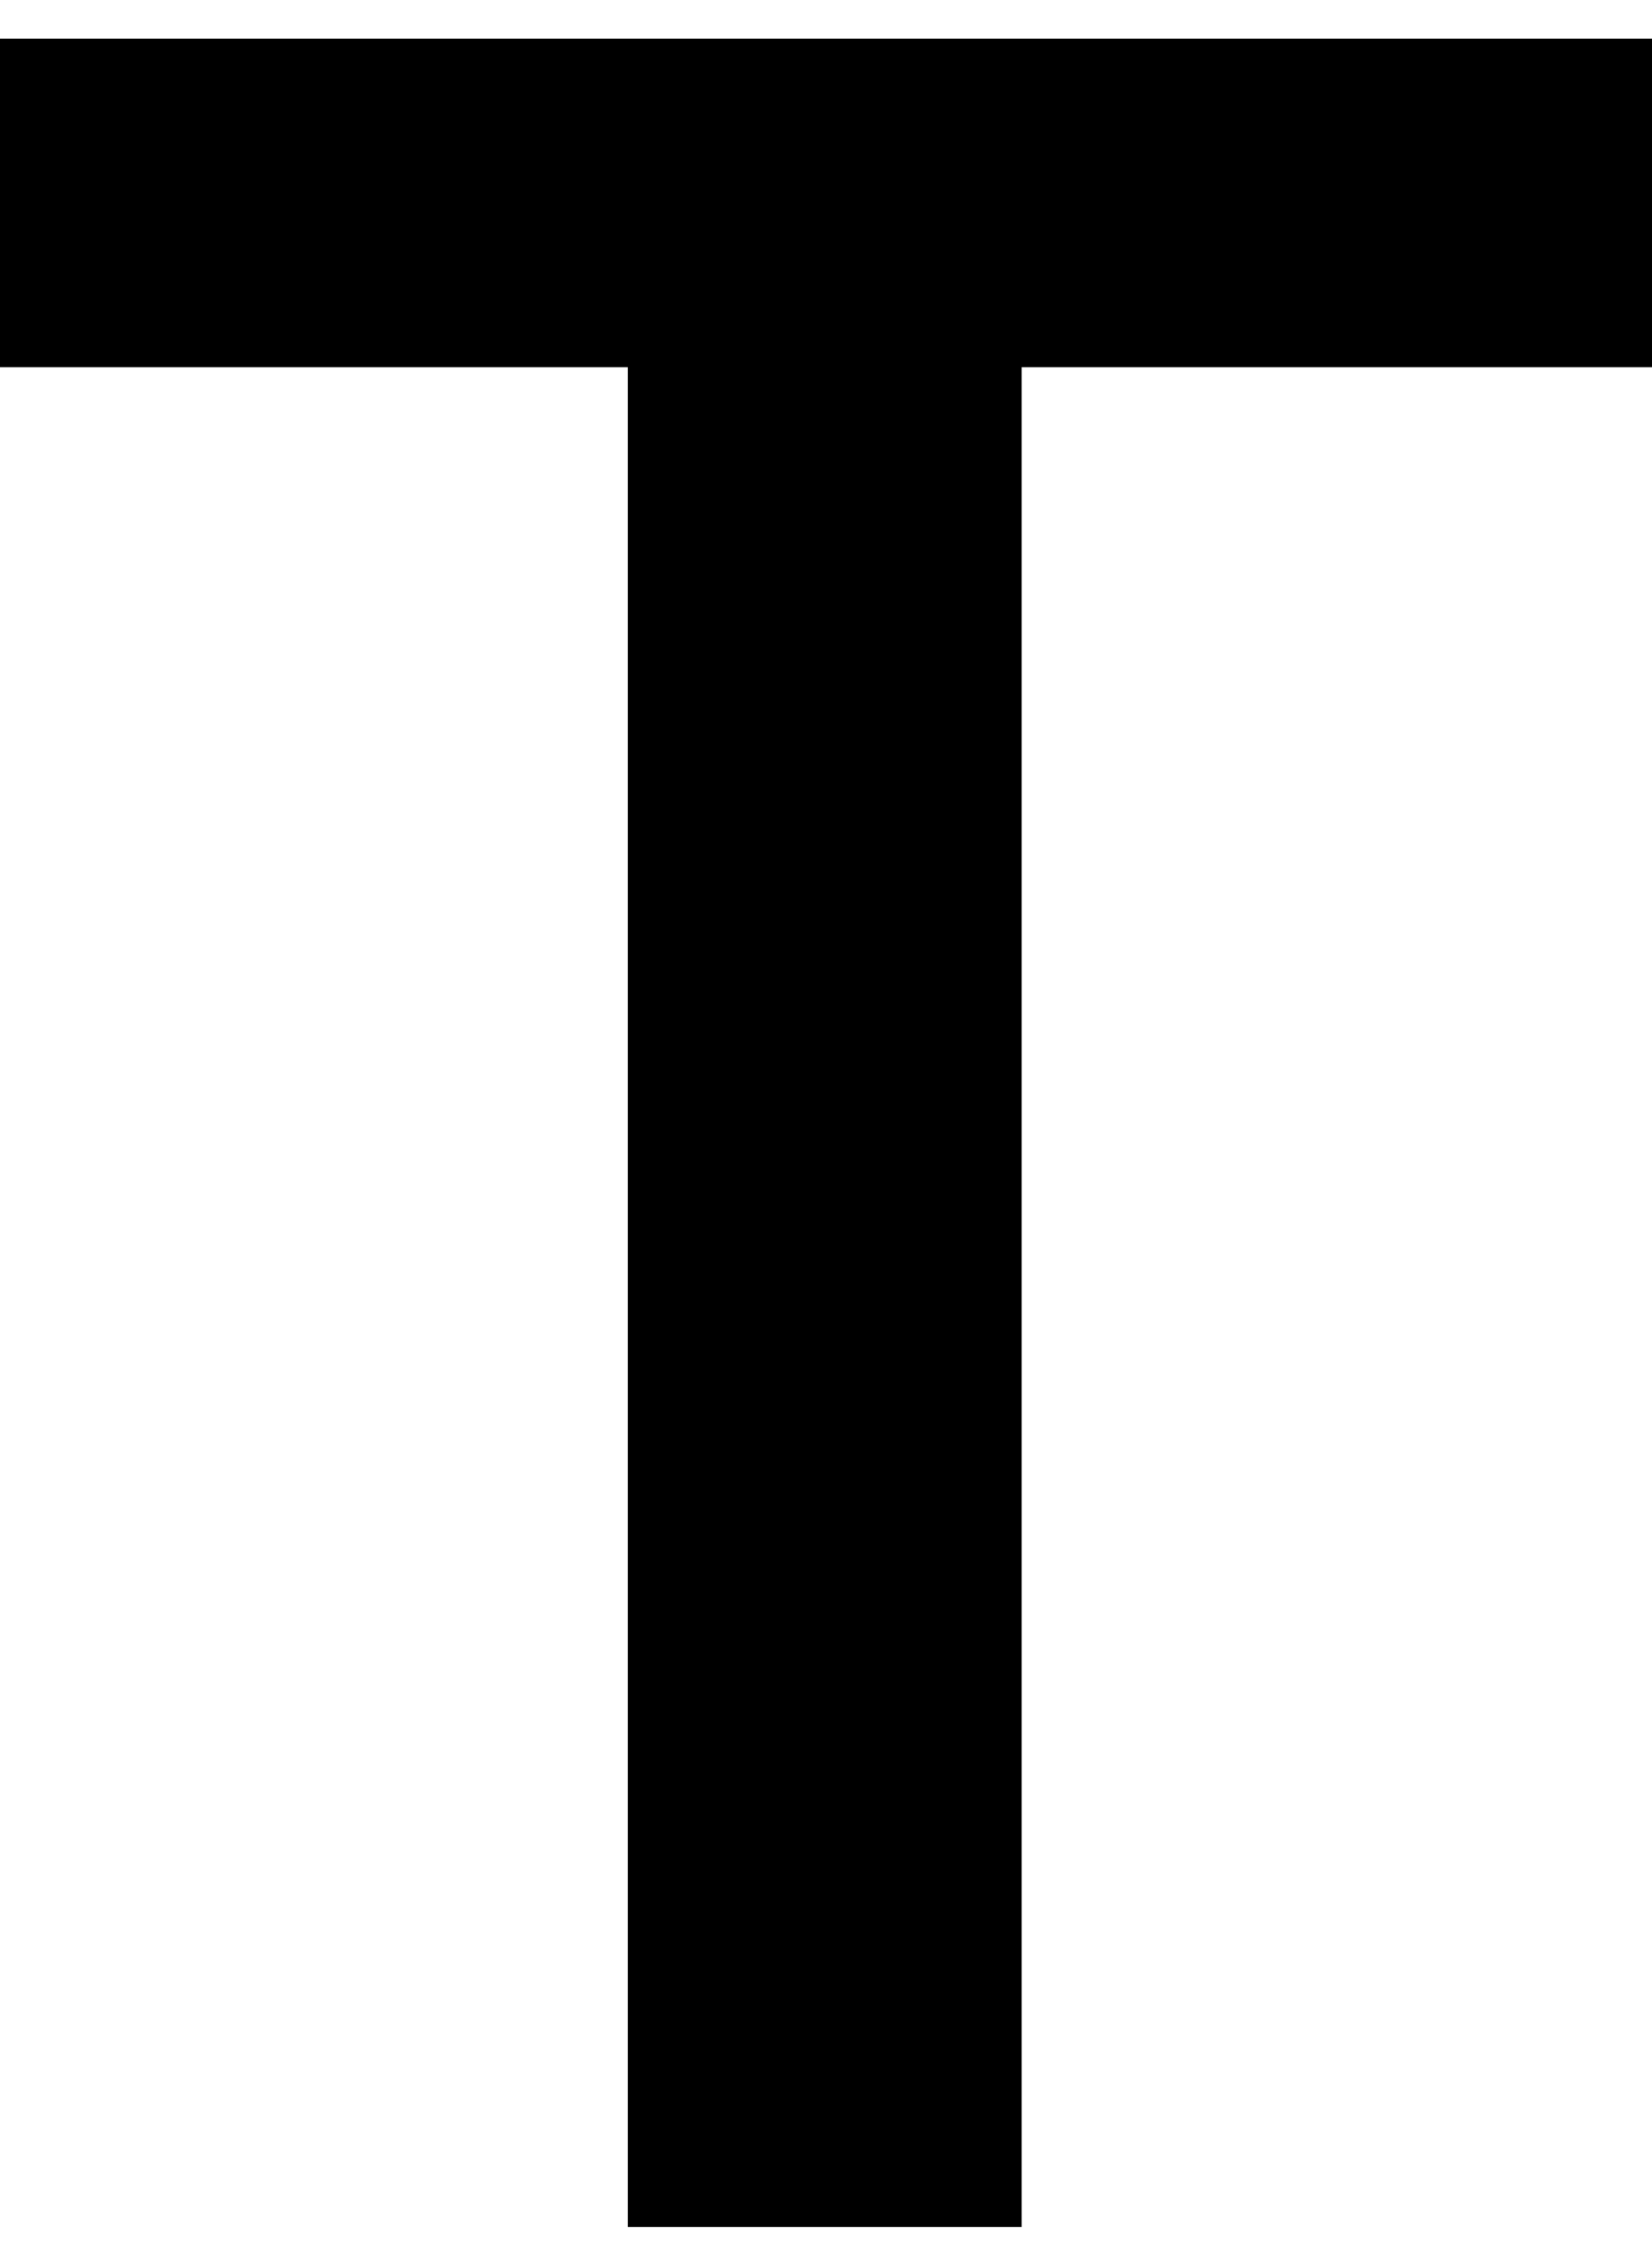 <?xml version="1.0" encoding="utf-8"?>
<!-- Generator: Adobe Illustrator 23.0.0, SVG Export Plug-In . SVG Version: 6.00 Build 0)  -->
<svg version="1.1" id="레이어_1" xmlns="http://www.w3.org/2000/svg" xmlns:xlink="http://www.w3.org/1999/xlink" x="0px"
	 y="0px" width="38.42px" height="52.75px" viewBox="0 0 38.42 52.75" style="enable-background:new 0 0 38.42 52.75;"
	 xml:space="preserve">
<g>
	<path d="M14.6,51.78V8.54H0V0.9h38.42v7.64H23.76v43.25H14.6z"/>
</g>
</svg>
